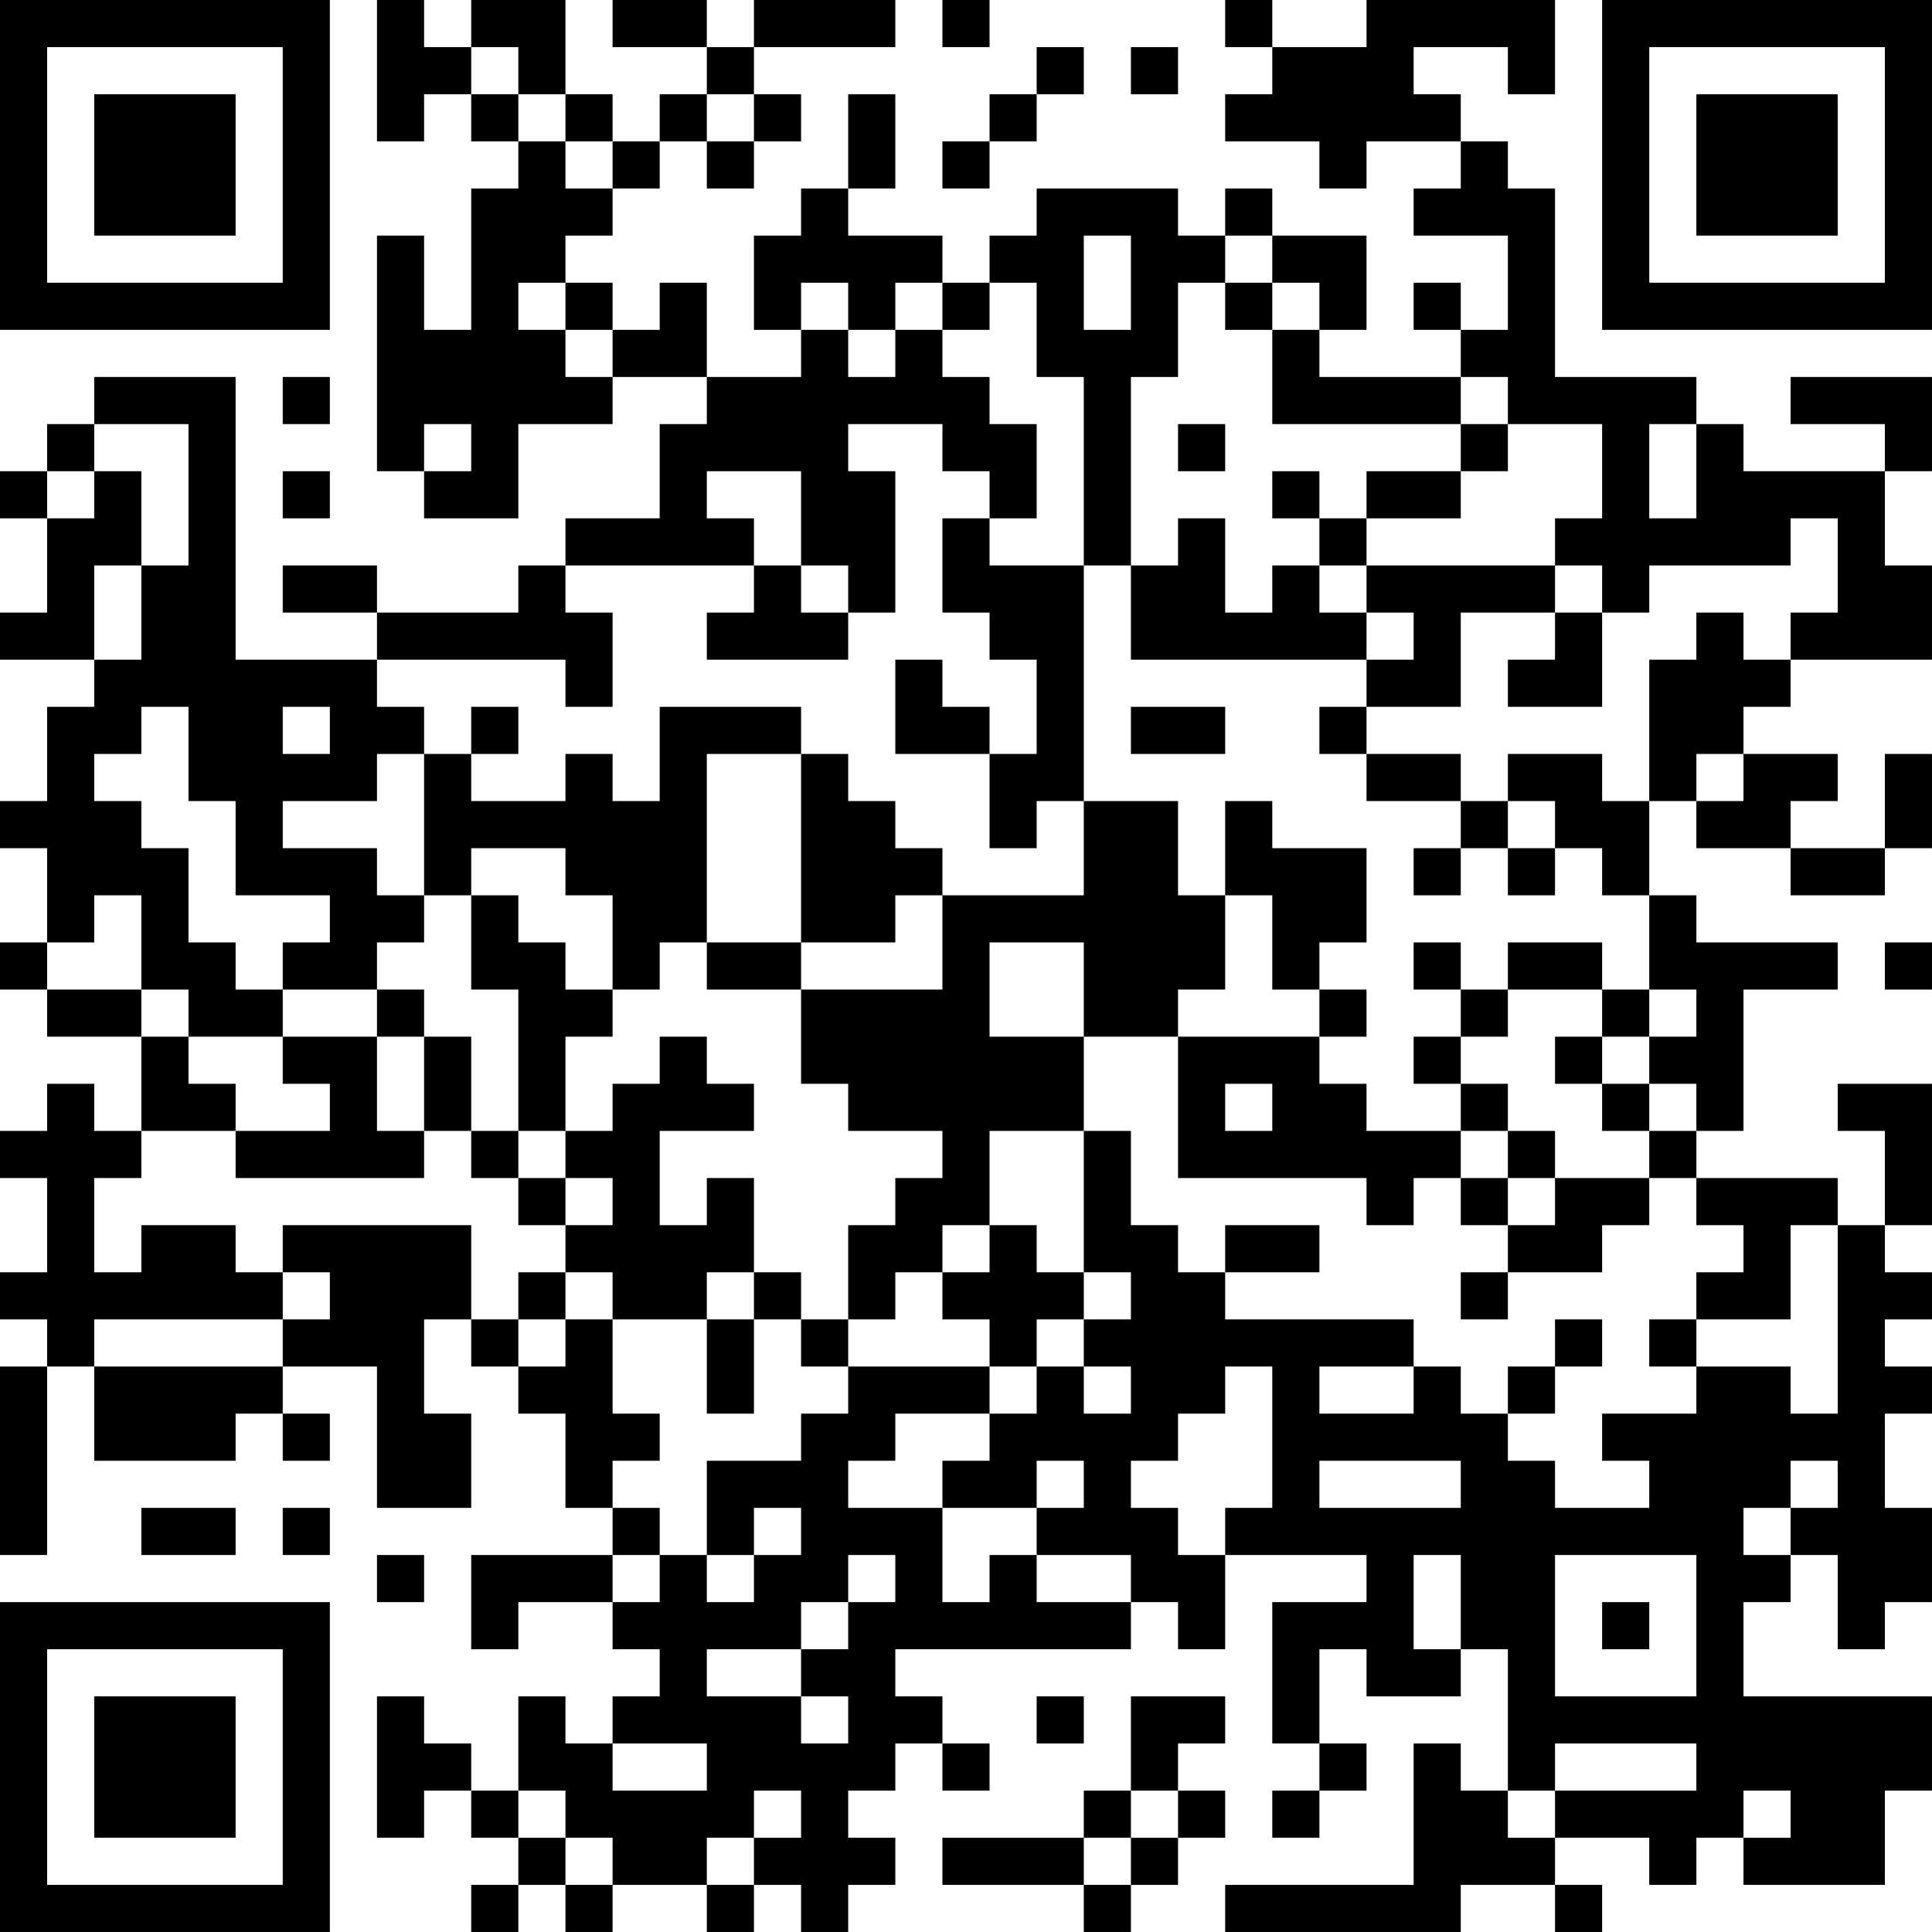 <?xml version="1.0" encoding="UTF-8"?>
<svg xmlns="http://www.w3.org/2000/svg" version="1.1" width="200" height="200" viewBox="0 0 200 200"><rect x="0" y="0" width="200" height="200" fill="#ffffff"/><g transform="scale(4.878)"><g transform="translate(0,0)"><path fill-rule="evenodd" d="M8 0L8 3L9 3L9 2L10 2L10 3L11 3L11 4L10 4L10 7L9 7L9 5L8 5L8 10L9 10L9 11L11 11L11 9L13 9L13 8L15 8L15 9L14 9L14 11L12 11L12 12L11 12L11 13L8 13L8 12L6 12L6 13L8 13L8 14L5 14L5 8L2 8L2 9L1 9L1 10L0 10L0 11L1 11L1 13L0 13L0 14L2 14L2 15L1 15L1 17L0 17L0 18L1 18L1 20L0 20L0 21L1 21L1 22L3 22L3 24L2 24L2 23L1 23L1 24L0 24L0 25L1 25L1 27L0 27L0 28L1 28L1 29L0 29L0 33L1 33L1 29L2 29L2 31L5 31L5 30L6 30L6 31L7 31L7 30L6 30L6 29L8 29L8 32L10 32L10 30L9 30L9 28L10 28L10 29L11 29L11 30L12 30L12 32L13 32L13 33L10 33L10 35L11 35L11 34L13 34L13 35L14 35L14 36L13 36L13 37L12 37L12 36L11 36L11 38L10 38L10 37L9 37L9 36L8 36L8 39L9 39L9 38L10 38L10 39L11 39L11 40L10 40L10 41L11 41L11 40L12 40L12 41L13 41L13 40L15 40L15 41L16 41L16 40L17 40L17 41L18 41L18 40L19 40L19 39L18 39L18 38L19 38L19 37L20 37L20 38L21 38L21 37L20 37L20 36L19 36L19 35L24 35L24 34L25 34L25 35L26 35L26 33L29 33L29 34L27 34L27 37L28 37L28 38L27 38L27 39L28 39L28 38L29 38L29 37L28 37L28 35L29 35L29 36L31 36L31 35L32 35L32 38L31 38L31 37L30 37L30 40L26 40L26 41L31 41L31 40L33 40L33 41L34 41L34 40L33 40L33 39L35 39L35 40L36 40L36 39L37 39L37 40L40 40L40 38L41 38L41 36L37 36L37 34L38 34L38 33L39 33L39 35L40 35L40 34L41 34L41 32L40 32L40 30L41 30L41 29L40 29L40 28L41 28L41 27L40 27L40 26L41 26L41 23L39 23L39 24L40 24L40 26L39 26L39 25L36 25L36 24L37 24L37 21L39 21L39 20L36 20L36 19L35 19L35 17L36 17L36 18L38 18L38 19L40 19L40 18L41 18L41 16L40 16L40 18L38 18L38 17L39 17L39 16L37 16L37 15L38 15L38 14L41 14L41 12L40 12L40 10L41 10L41 8L38 8L38 9L40 9L40 10L37 10L37 9L36 9L36 8L33 8L33 4L32 4L32 3L31 3L31 2L30 2L30 1L32 1L32 2L33 2L33 0L29 0L29 1L27 1L27 0L26 0L26 1L27 1L27 2L26 2L26 3L28 3L28 4L29 4L29 3L31 3L31 4L30 4L30 5L32 5L32 7L31 7L31 6L30 6L30 7L31 7L31 8L28 8L28 7L29 7L29 5L27 5L27 4L26 4L26 5L25 5L25 4L22 4L22 5L21 5L21 6L20 6L20 5L18 5L18 4L19 4L19 2L18 2L18 4L17 4L17 5L16 5L16 7L17 7L17 8L15 8L15 6L14 6L14 7L13 7L13 6L12 6L12 5L13 5L13 4L14 4L14 3L15 3L15 4L16 4L16 3L17 3L17 2L16 2L16 1L19 1L19 0L16 0L16 1L15 1L15 0L13 0L13 1L15 1L15 2L14 2L14 3L13 3L13 2L12 2L12 0L10 0L10 1L9 1L9 0ZM20 0L20 1L21 1L21 0ZM10 1L10 2L11 2L11 3L12 3L12 4L13 4L13 3L12 3L12 2L11 2L11 1ZM22 1L22 2L21 2L21 3L20 3L20 4L21 4L21 3L22 3L22 2L23 2L23 1ZM24 1L24 2L25 2L25 1ZM15 2L15 3L16 3L16 2ZM23 5L23 7L24 7L24 5ZM26 5L26 6L25 6L25 8L24 8L24 12L23 12L23 8L22 8L22 6L21 6L21 7L20 7L20 6L19 6L19 7L18 7L18 6L17 6L17 7L18 7L18 8L19 8L19 7L20 7L20 8L21 8L21 9L22 9L22 11L21 11L21 10L20 10L20 9L18 9L18 10L19 10L19 13L18 13L18 12L17 12L17 10L15 10L15 11L16 11L16 12L12 12L12 13L13 13L13 15L12 15L12 14L8 14L8 15L9 15L9 16L8 16L8 17L6 17L6 18L8 18L8 19L9 19L9 20L8 20L8 21L6 21L6 20L7 20L7 19L5 19L5 17L4 17L4 15L3 15L3 16L2 16L2 17L3 17L3 18L4 18L4 20L5 20L5 21L6 21L6 22L4 22L4 21L3 21L3 19L2 19L2 20L1 20L1 21L3 21L3 22L4 22L4 23L5 23L5 24L3 24L3 25L2 25L2 27L3 27L3 26L5 26L5 27L6 27L6 28L2 28L2 29L6 29L6 28L7 28L7 27L6 27L6 26L10 26L10 28L11 28L11 29L12 29L12 28L13 28L13 30L14 30L14 31L13 31L13 32L14 32L14 33L13 33L13 34L14 34L14 33L15 33L15 34L16 34L16 33L17 33L17 32L16 32L16 33L15 33L15 31L17 31L17 30L18 30L18 29L21 29L21 30L19 30L19 31L18 31L18 32L20 32L20 34L21 34L21 33L22 33L22 34L24 34L24 33L22 33L22 32L23 32L23 31L22 31L22 32L20 32L20 31L21 31L21 30L22 30L22 29L23 29L23 30L24 30L24 29L23 29L23 28L24 28L24 27L23 27L23 24L24 24L24 26L25 26L25 27L26 27L26 28L30 28L30 29L28 29L28 30L30 30L30 29L31 29L31 30L32 30L32 31L33 31L33 32L35 32L35 31L34 31L34 30L36 30L36 29L38 29L38 30L39 30L39 26L38 26L38 28L36 28L36 27L37 27L37 26L36 26L36 25L35 25L35 24L36 24L36 23L35 23L35 22L36 22L36 21L35 21L35 19L34 19L34 18L33 18L33 17L32 17L32 16L34 16L34 17L35 17L35 14L36 14L36 13L37 13L37 14L38 14L38 13L39 13L39 11L38 11L38 12L35 12L35 13L34 13L34 12L33 12L33 11L34 11L34 9L32 9L32 8L31 8L31 9L27 9L27 7L28 7L28 6L27 6L27 5ZM11 6L11 7L12 7L12 8L13 8L13 7L12 7L12 6ZM26 6L26 7L27 7L27 6ZM6 8L6 9L7 9L7 8ZM2 9L2 10L1 10L1 11L2 11L2 10L3 10L3 12L2 12L2 14L3 14L3 12L4 12L4 9ZM9 9L9 10L10 10L10 9ZM25 9L25 10L26 10L26 9ZM31 9L31 10L29 10L29 11L28 11L28 10L27 10L27 11L28 11L28 12L27 12L27 13L26 13L26 11L25 11L25 12L24 12L24 14L29 14L29 15L28 15L28 16L29 16L29 17L31 17L31 18L30 18L30 19L31 19L31 18L32 18L32 19L33 19L33 18L32 18L32 17L31 17L31 16L29 16L29 15L31 15L31 13L33 13L33 14L32 14L32 15L34 15L34 13L33 13L33 12L29 12L29 11L31 11L31 10L32 10L32 9ZM35 9L35 11L36 11L36 9ZM6 10L6 11L7 11L7 10ZM20 11L20 13L21 13L21 14L22 14L22 16L21 16L21 15L20 15L20 14L19 14L19 16L21 16L21 18L22 18L22 17L23 17L23 19L20 19L20 18L19 18L19 17L18 17L18 16L17 16L17 15L14 15L14 17L13 17L13 16L12 16L12 17L10 17L10 16L11 16L11 15L10 15L10 16L9 16L9 19L10 19L10 21L11 21L11 24L10 24L10 22L9 22L9 21L8 21L8 22L6 22L6 23L7 23L7 24L5 24L5 25L9 25L9 24L10 24L10 25L11 25L11 26L12 26L12 27L11 27L11 28L12 28L12 27L13 27L13 28L15 28L15 30L16 30L16 28L17 28L17 29L18 29L18 28L19 28L19 27L20 27L20 28L21 28L21 29L22 29L22 28L23 28L23 27L22 27L22 26L21 26L21 24L23 24L23 22L25 22L25 25L29 25L29 26L30 26L30 25L31 25L31 26L32 26L32 27L31 27L31 28L32 28L32 27L34 27L34 26L35 26L35 25L33 25L33 24L32 24L32 23L31 23L31 22L32 22L32 21L34 21L34 22L33 22L33 23L34 23L34 24L35 24L35 23L34 23L34 22L35 22L35 21L34 21L34 20L32 20L32 21L31 21L31 20L30 20L30 21L31 21L31 22L30 22L30 23L31 23L31 24L29 24L29 23L28 23L28 22L29 22L29 21L28 21L28 20L29 20L29 18L27 18L27 17L26 17L26 19L25 19L25 17L23 17L23 12L21 12L21 11ZM16 12L16 13L15 13L15 14L18 14L18 13L17 13L17 12ZM28 12L28 13L29 13L29 14L30 14L30 13L29 13L29 12ZM6 15L6 16L7 16L7 15ZM24 15L24 16L26 16L26 15ZM15 16L15 20L14 20L14 21L13 21L13 19L12 19L12 18L10 18L10 19L11 19L11 20L12 20L12 21L13 21L13 22L12 22L12 24L11 24L11 25L12 25L12 26L13 26L13 25L12 25L12 24L13 24L13 23L14 23L14 22L15 22L15 23L16 23L16 24L14 24L14 26L15 26L15 25L16 25L16 27L15 27L15 28L16 28L16 27L17 27L17 28L18 28L18 26L19 26L19 25L20 25L20 24L18 24L18 23L17 23L17 21L20 21L20 19L19 19L19 20L17 20L17 16ZM36 16L36 17L37 17L37 16ZM26 19L26 21L25 21L25 22L28 22L28 21L27 21L27 19ZM15 20L15 21L17 21L17 20ZM21 20L21 22L23 22L23 20ZM40 20L40 21L41 21L41 20ZM8 22L8 24L9 24L9 22ZM26 23L26 24L27 24L27 23ZM31 24L31 25L32 25L32 26L33 26L33 25L32 25L32 24ZM20 26L20 27L21 27L21 26ZM26 26L26 27L28 27L28 26ZM33 28L33 29L32 29L32 30L33 30L33 29L34 29L34 28ZM35 28L35 29L36 29L36 28ZM26 29L26 30L25 30L25 31L24 31L24 32L25 32L25 33L26 33L26 32L27 32L27 29ZM28 31L28 32L31 32L31 31ZM38 31L38 32L37 32L37 33L38 33L38 32L39 32L39 31ZM3 32L3 33L5 33L5 32ZM6 32L6 33L7 33L7 32ZM8 33L8 34L9 34L9 33ZM18 33L18 34L17 34L17 35L15 35L15 36L17 36L17 37L18 37L18 36L17 36L17 35L18 35L18 34L19 34L19 33ZM30 33L30 35L31 35L31 33ZM33 33L33 36L36 36L36 33ZM34 34L34 35L35 35L35 34ZM22 36L22 37L23 37L23 36ZM24 36L24 38L23 38L23 39L20 39L20 40L23 40L23 41L24 41L24 40L25 40L25 39L26 39L26 38L25 38L25 37L26 37L26 36ZM13 37L13 38L15 38L15 37ZM33 37L33 38L32 38L32 39L33 39L33 38L36 38L36 37ZM11 38L11 39L12 39L12 40L13 40L13 39L12 39L12 38ZM16 38L16 39L15 39L15 40L16 40L16 39L17 39L17 38ZM24 38L24 39L23 39L23 40L24 40L24 39L25 39L25 38ZM37 38L37 39L38 39L38 38ZM0 0L0 7L7 7L7 0ZM1 1L1 6L6 6L6 1ZM2 2L2 5L5 5L5 2ZM34 0L34 7L41 7L41 0ZM35 1L35 6L40 6L40 1ZM36 2L36 5L39 5L39 2ZM0 34L0 41L7 41L7 34ZM1 35L1 40L6 40L6 35ZM2 36L2 39L5 39L5 36Z" fill="#000000"/></g></g></svg>
